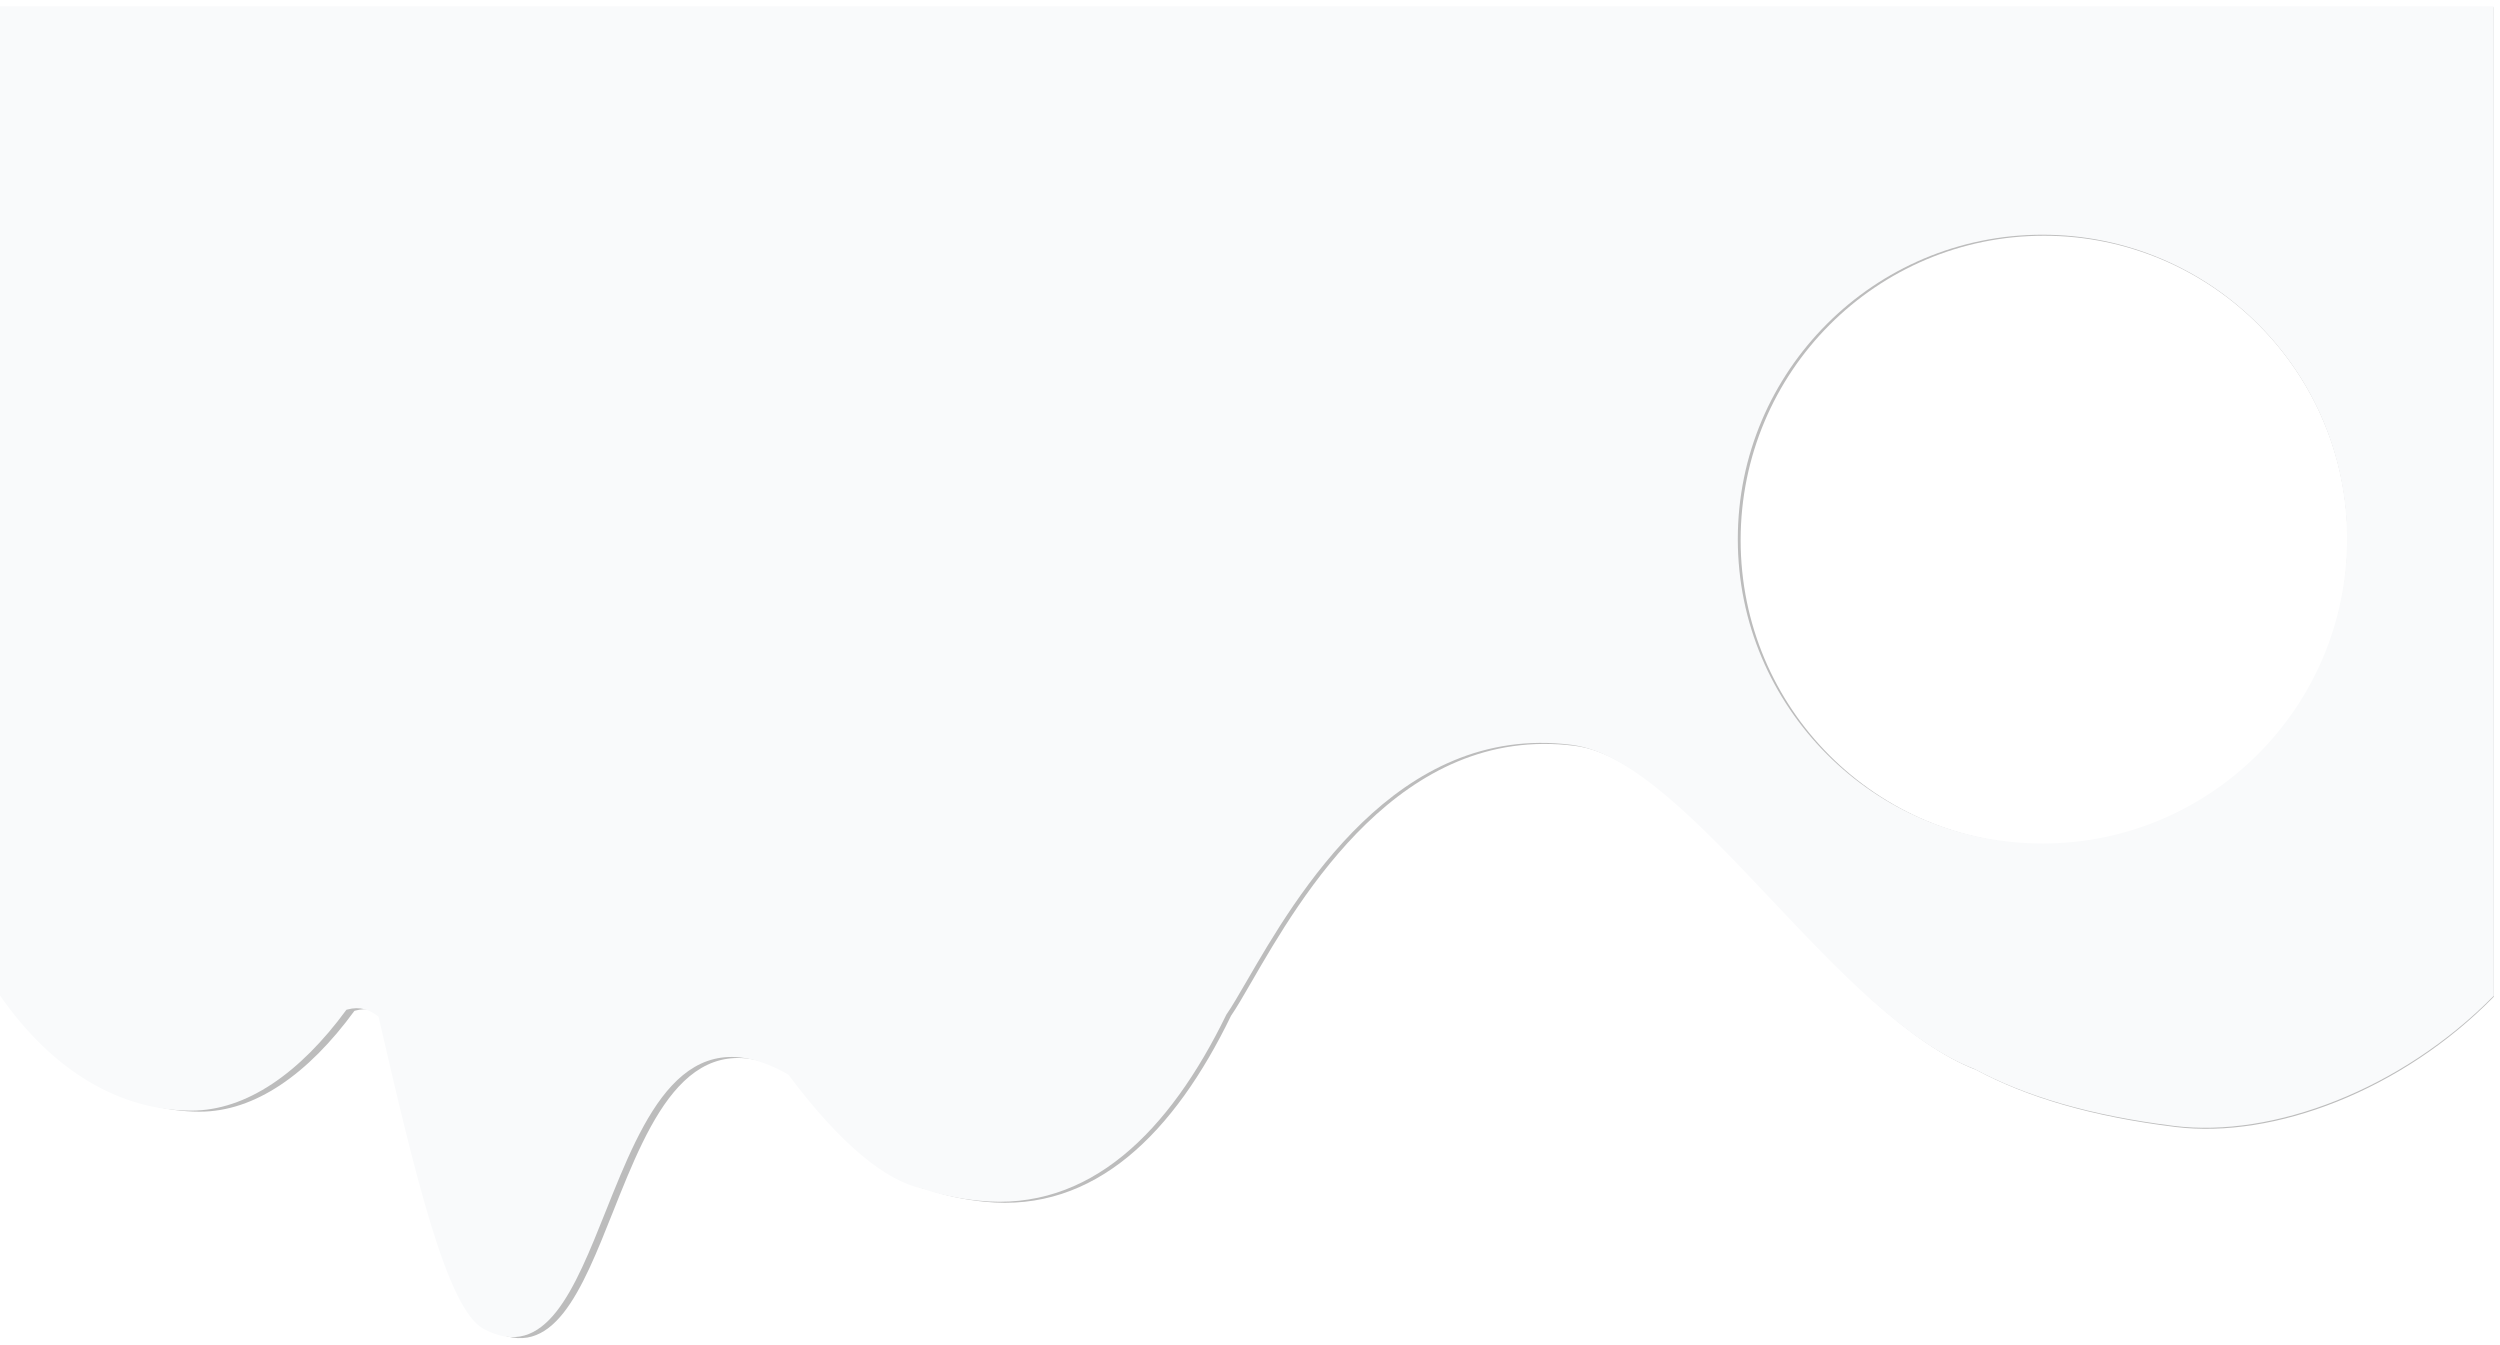 <svg width="1604" height="863" fill="none" xmlns="http://www.w3.org/2000/svg"><g filter="url(#a)"><path fill-rule="evenodd" clip-rule="evenodd" d="M6 639.36c33.74 48.78 77 73.89 122.23 73.89 35.23 0 69.55-24.08 99.18-64.7l.15-.03.41-.12c7.99-2.25 14.44.05 19.99 4.61 23.6 102.81 43.88 187.74 67.16 200.27 39.58 21.29 58.1-25.26 78.12-75.6 23.92-60.12 50-125.65 116.64-87.57 33.89 45.43 62.45 68.16 85.73 73.23 10.56 3.68 22.49 6.3 36.04 7.7 70.9 7.3 121.86-44.4 158.18-119.31 3.5-5.06 7.88-12.63 13.2-21.84 31.41-54.36 95.67-165.6 207.49-151.33 38.96 4.97 82.56 51.3 128.04 99.63 42.31 44.96 86.25 91.66 129.59 108.38 32.28 17.34 73.6 29.81 127.55 36.5 63.2 7.82 145.43-23.36 204.3-83.5V4.67H6v634.69Zm1305.49-97.5c107.52 0 194.69-87.44 194.69-195.3 0-107.87-87.17-195.31-194.69-195.31-107.53 0-194.7 87.44-194.7 195.3 0 107.87 87.17 195.3 194.7 195.3Z" fill="#BCBCBC"/></g><path fill-rule="evenodd" clip-rule="evenodd" d="M0 638.7c33.86 48.77 77.3 73.88 122.68 73.88 35.37 0 69.82-24.08 99.56-64.69l.56-.16c8.02-2.24 14.5.06 20.07 4.62 23.69 102.8 44.05 187.74 67.42 200.26 39.72 21.29 58.3-25.25 78.4-75.6 24.02-60.11 50.19-125.64 117.08-87.57 34.02 45.44 62.68 68.16 86.05 73.23 10.61 3.68 22.58 6.31 36.18 7.7 71.17 7.3 122.32-44.4 158.78-119.3 3.52-5.07 7.91-12.64 13.25-21.84 31.53-54.37 96.03-165.6 208.27-151.34 39.11 4.98 82.87 51.3 128.52 99.64 42.47 44.96 86.58 91.65 130.08 108.38 32.4 17.34 73.88 29.8 128.03 36.49 63.44 7.83 145.98-23.35 205.07-83.5V4H0v634.7Zm1310.4-97.5c107.93 0 195.43-87.45 195.43-195.31 0-107.87-87.5-195.3-195.43-195.3s-195.43 87.43-195.43 195.3c0 107.86 87.5 195.3 195.43 195.3Z" fill="#F9FAFB"/><defs><filter id="a" x="2" y=".67" width="1602" height="861.9" filterUnits="userSpaceOnUse" color-interpolation-filters="sRGB"><feFlood flood-opacity="0" result="BackgroundImageFix"/><feBlend in="SourceGraphic" in2="BackgroundImageFix" result="shape"/><feGaussianBlur stdDeviation="2" result="effect1_foregroundBlur_2_1415"/></filter></defs></svg>